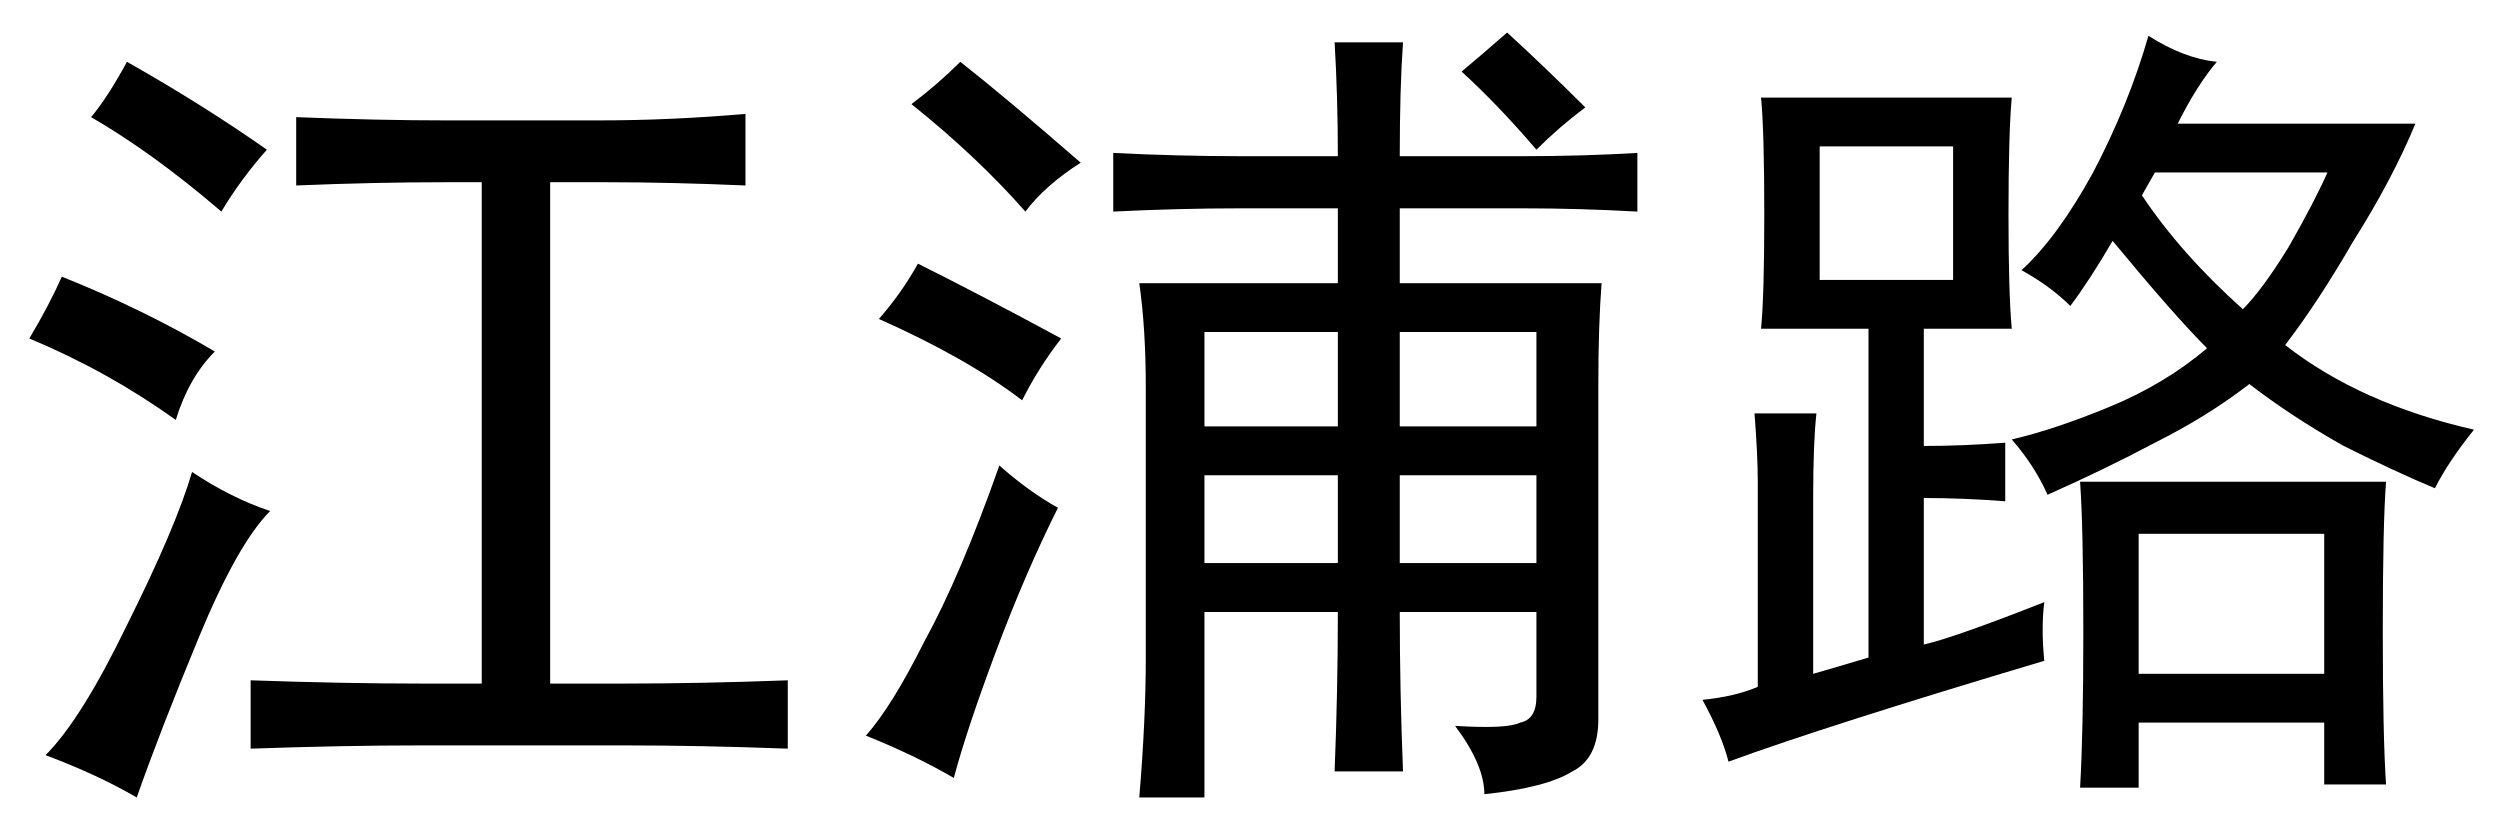 <?xml version='1.0' encoding='UTF-8'?>
<!-- This file was generated by dvisvgm 2.3.5 -->
<svg height='10.5pt' version='1.1' viewBox='-72 -72.41 31.5 10.5' width='31.5pt' xmlns='http://www.w3.org/2000/svg' xmlns:xlink='http://www.w3.org/1999/xlink'>
<defs>
<path d='M7.547 -7.506Q8.449 -7.506 9.393 -7.588V-6.686Q8.449 -6.727 7.629 -6.727H6.932V-0.41H7.875Q8.818 -0.41 9.926 -0.451V0.41Q8.818 0.369 7.875 0.369H5.291Q4.348 0.369 3.158 0.41V-0.451Q4.348 -0.41 5.291 -0.41H6.07V-6.727H5.619Q4.717 -6.727 3.732 -6.686V-7.547Q4.758 -7.506 5.619 -7.506H7.547ZM3.404 -2.584Q2.994 -2.174 2.502 -0.984T1.723 1.025Q1.23 0.738 0.574 0.492Q1.025 0.041 1.6 -1.148Q2.215 -2.379 2.42 -3.076Q2.912 -2.748 3.404 -2.584ZM0.779 -5.537Q1.805 -5.127 2.707 -4.594Q2.379 -4.266 2.215 -3.732Q1.354 -4.348 0.369 -4.758Q0.615 -5.168 0.779 -5.537ZM1.6 -8.244Q2.543 -7.711 3.363 -7.137Q3.035 -6.768 2.789 -6.357Q1.928 -7.096 1.148 -7.547Q1.354 -7.793 1.6 -8.244Z' id='g0-8853'/>
<path d='M7.834 0.123Q8.49 0.164 8.654 0.082Q8.859 0.041 8.859 -0.246V-1.312H7.137Q7.137 -0.328 7.178 0.697H6.316Q6.357 -0.328 6.357 -1.312H4.676V1.025H3.855Q3.937 0.041 3.937 -0.738V-4.143Q3.937 -4.881 3.855 -5.455H6.357V-6.398H5.127Q4.348 -6.398 3.527 -6.357V-7.096Q4.348 -7.055 5.127 -7.055H6.357Q6.357 -7.793 6.316 -8.49H7.178Q7.137 -7.916 7.137 -7.055H8.695Q9.434 -7.055 10.131 -7.096V-6.357Q9.393 -6.398 8.695 -6.398H7.137V-5.455H9.68Q9.639 -4.922 9.639 -4.184V0.041Q9.639 0.533 9.311 0.697Q8.982 0.902 8.203 0.984Q8.203 0.615 7.834 0.123ZM2.83 -2.625Q2.42 -1.805 2.051 -0.82T1.518 0.779Q1.025 0.492 0.41 0.246Q0.738 -0.123 1.148 -0.943Q1.6 -1.764 2.092 -3.158Q2.461 -2.83 2.83 -2.625ZM8.859 -3.65V-4.84H7.137V-3.65H8.859ZM6.357 -3.65V-4.84H4.676V-3.65H6.357ZM8.859 -1.928V-3.035H7.137V-1.928H8.859ZM6.357 -1.928V-3.035H4.676V-1.928H6.357ZM2.379 -3.979Q1.682 -4.512 0.574 -5.004Q0.861 -5.332 1.066 -5.701Q1.887 -5.291 2.871 -4.758Q2.584 -4.389 2.379 -3.979ZM2.42 -6.357Q1.805 -7.055 0.984 -7.711Q1.312 -7.957 1.6 -8.244Q2.174 -7.793 3.117 -6.973Q2.666 -6.686 2.42 -6.357ZM8.859 -7.137Q8.367 -7.711 7.916 -8.121Q8.162 -8.326 8.49 -8.613Q8.982 -8.162 9.475 -7.67Q9.146 -7.424 8.859 -7.137Z' id='g0-9116'/>
<path d='M4.758 -0.697Q2.01 0.123 0.779 0.574Q0.697 0.246 0.451 -0.205Q0.861 -0.246 1.148 -0.369V-2.953Q1.148 -3.281 1.107 -3.814H1.887Q1.846 -3.445 1.846 -2.748V-0.533Q2.133 -0.615 2.543 -0.738V-4.881H1.189Q1.23 -5.291 1.23 -6.316Q1.23 -7.383 1.189 -7.793H4.348Q4.307 -7.342 4.307 -6.316Q4.307 -5.332 4.348 -4.881H3.24V-3.404Q3.732 -3.404 4.266 -3.445V-2.707Q3.732 -2.748 3.24 -2.748V-0.902Q3.609 -0.984 4.758 -1.436Q4.717 -1.107 4.758 -0.697ZM6.932 -8.244Q6.686 -7.957 6.439 -7.465H9.434Q9.146 -6.768 8.654 -5.988Q8.203 -5.209 7.793 -4.676Q8.736 -3.937 10.172 -3.609Q9.844 -3.199 9.68 -2.871Q9.187 -3.076 8.531 -3.404Q7.875 -3.773 7.342 -4.184Q6.809 -3.773 6.152 -3.445Q5.537 -3.117 4.799 -2.789Q4.635 -3.158 4.348 -3.486Q4.881 -3.609 5.578 -3.896T6.809 -4.635Q6.398 -5.045 5.619 -5.988Q5.332 -5.496 5.086 -5.168Q4.84 -5.414 4.471 -5.619Q4.922 -6.029 5.373 -6.85Q5.824 -7.711 6.07 -8.572Q6.521 -8.285 6.932 -8.244ZM9.064 -2.953Q9.023 -2.42 9.023 -1.066Q9.023 0.246 9.064 0.861H8.285V0.082H5.947V0.902H5.209Q5.25 0.205 5.25 -1.066Q5.25 -2.379 5.209 -2.953H9.064ZM8.285 -0.533V-2.297H5.947V-0.533H8.285ZM3.609 -5.496V-7.178H1.928V-5.496H3.609ZM5.988 -6.562Q6.48 -5.824 7.26 -5.127Q7.506 -5.373 7.834 -5.906Q8.162 -6.48 8.326 -6.85H6.152L5.988 -6.562Z' id='g0-17445'/>
</defs>
<g id='page1'>
<use x='-72' xlink:href='#g0-8853' y='-63.387'/>
<use x='-61.5' xlink:href='#g0-9116' y='-63.387'/>
<use x='-51' xlink:href='#g0-17445' y='-63.387'/>
</g>
</svg>